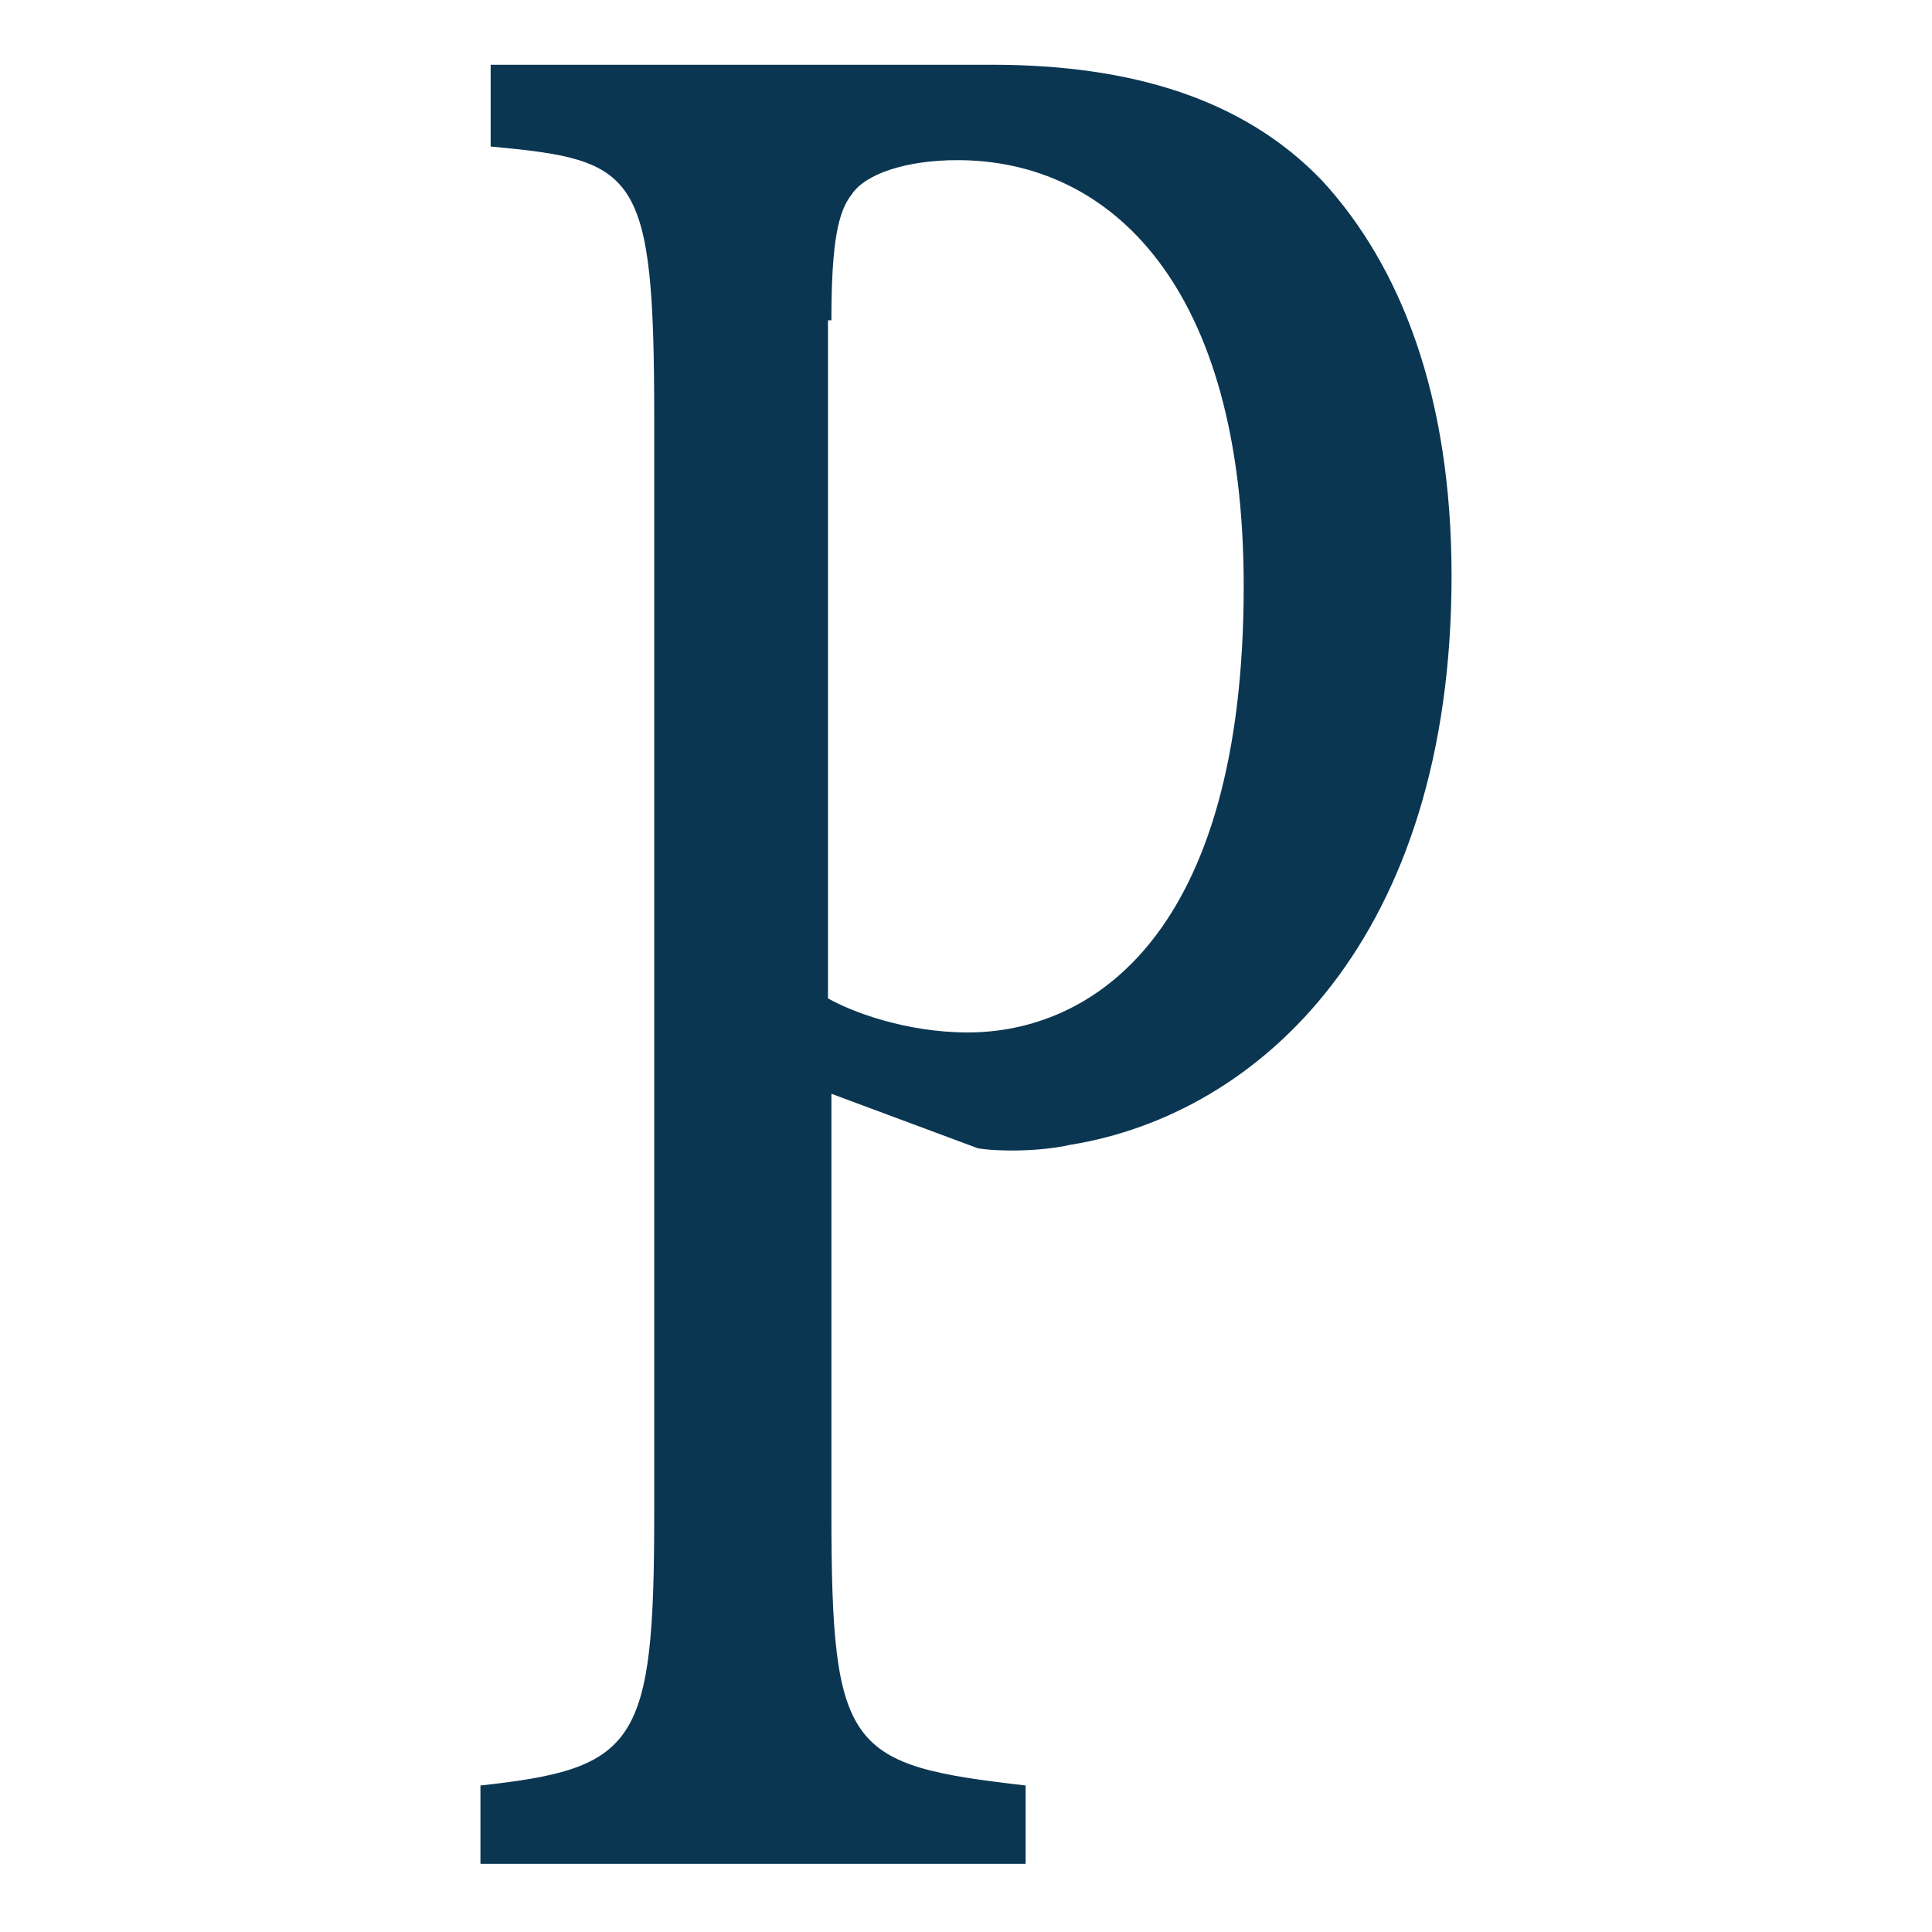 <?xml version="1.0" encoding="utf-8"?>
<!-- Generator: Adobe Illustrator 26.0.2, SVG Export Plug-In . SVG Version: 6.00 Build 0)  -->
<svg version="1.1" id="Layer_1" xmlns="http://www.w3.org/2000/svg" xmlns:xlink="http://www.w3.org/1999/xlink" x="0px" y="0px"
	 viewBox="0 0 56.7 56.7" style="enable-background:new 0 0 56.7 56.7;" xml:space="preserve">
<style type="text/css">
	.st0{fill:#0B3652;}
</style>
<g>
	<path class="st0" d="M24.4,9.4c0-2.3,0.2-3.2,0.6-3.7c0.4-0.6,1.6-1,3.1-1c4.5,0,8.4,3.7,8.4,12.5c0,10.3-4.5,13.1-8.1,13.1
		c-1.8,0-3.4-0.6-4.1-1V9.4z M14.4,1.9v2.4c4.3,0.4,4.8,0.7,4.8,8v32.1c0,6.8-0.5,7.5-5.1,8v2.3h16v-2.3c-5.2-0.6-5.7-1-5.7-8V32.1
		l4.3,1.6c0.6,0.1,1.8,0.1,2.7-0.1c5.6-0.9,11.2-6.1,11.2-16.7c0-5.3-1.5-9.1-3.8-11.6c-2.3-2.4-5.6-3.4-9.7-3.4H14.4z"/>
</g>
</svg>
